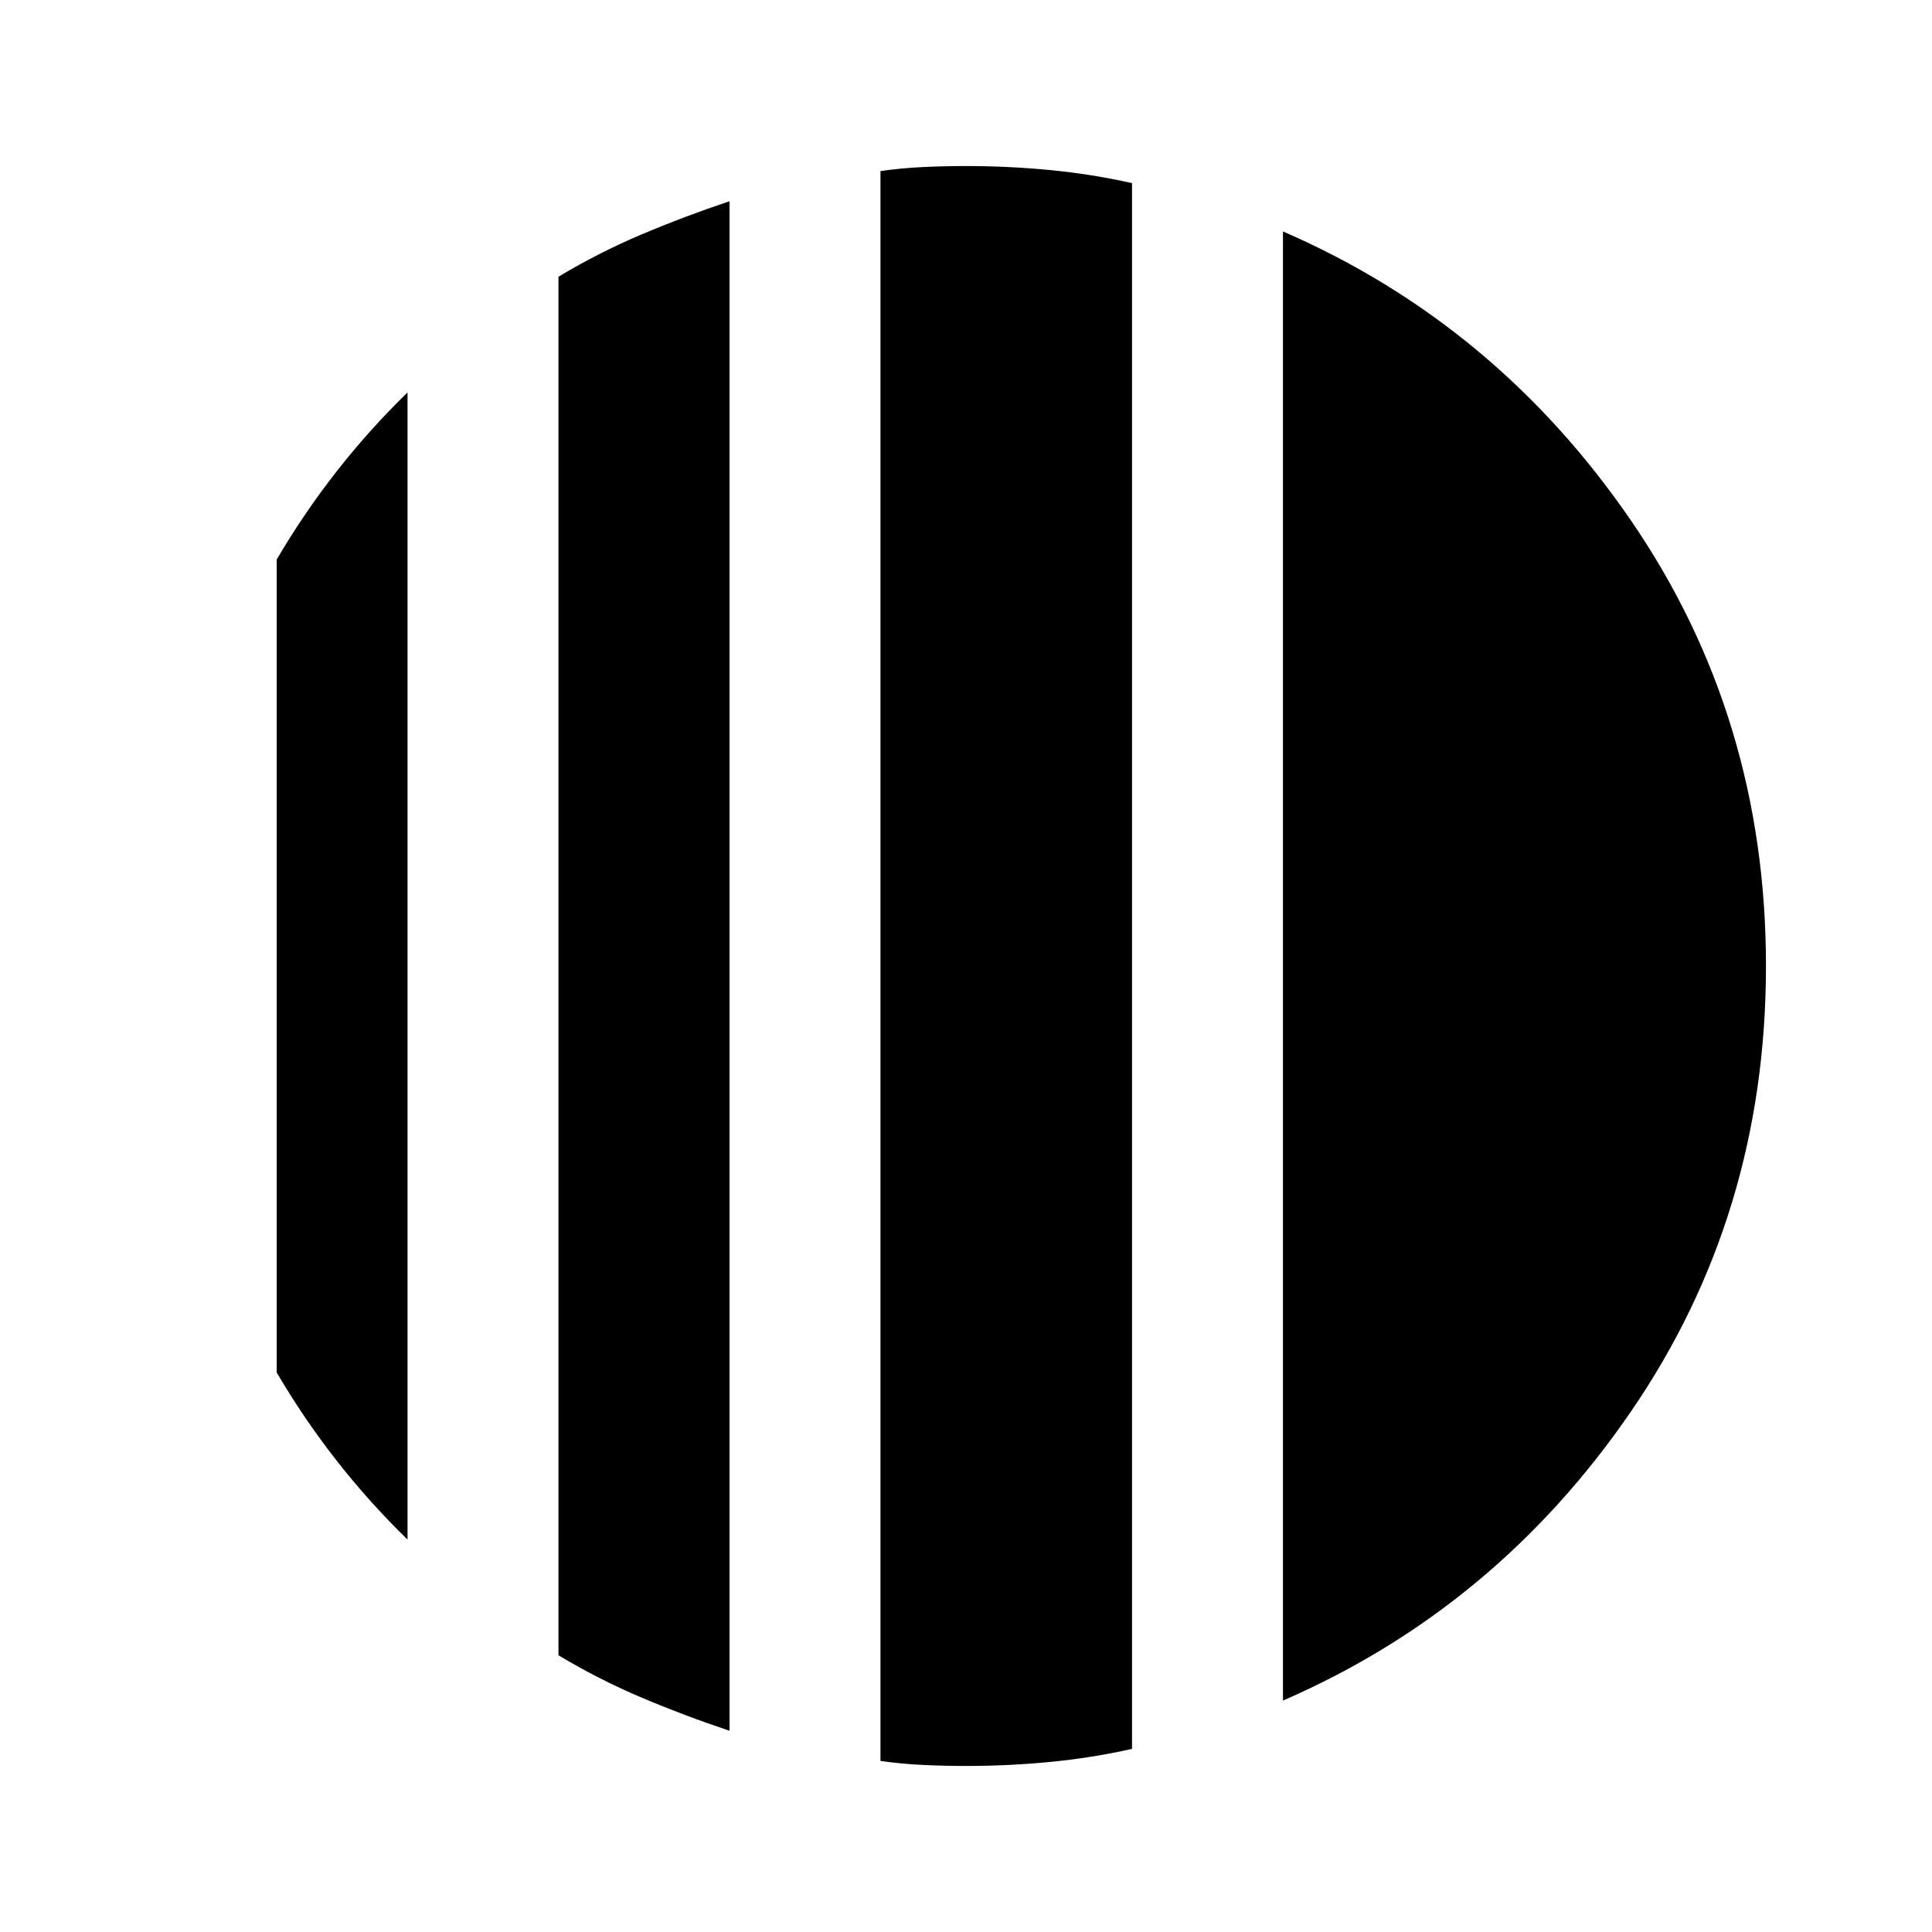 <svg xmlns="http://www.w3.org/2000/svg" height="24" viewBox="0 -960 960 960" width="24"><path d="M202.5-765v570q-19-18.5-35.25-39.25T137.5-278v-404q13.5-23 29.75-43.75T202.5-765Zm160-95v760q-22.5-7.5-43.75-16.5t-41.25-21v-685q20-12 41.25-21T362.5-860Zm275 745v-730q106 46 173 143.75t67 221.25q0 123.5-67 221.25T637.5-115ZM480-82.5q-10.5 0-21.25-.5t-21.25-2v-790q10.5-1.5 21.25-2t21.25-.5q21 0 41.75 2t40.75 6.5v778q-20 4.5-40.75 6.5t-41.75 2Z"/></svg>